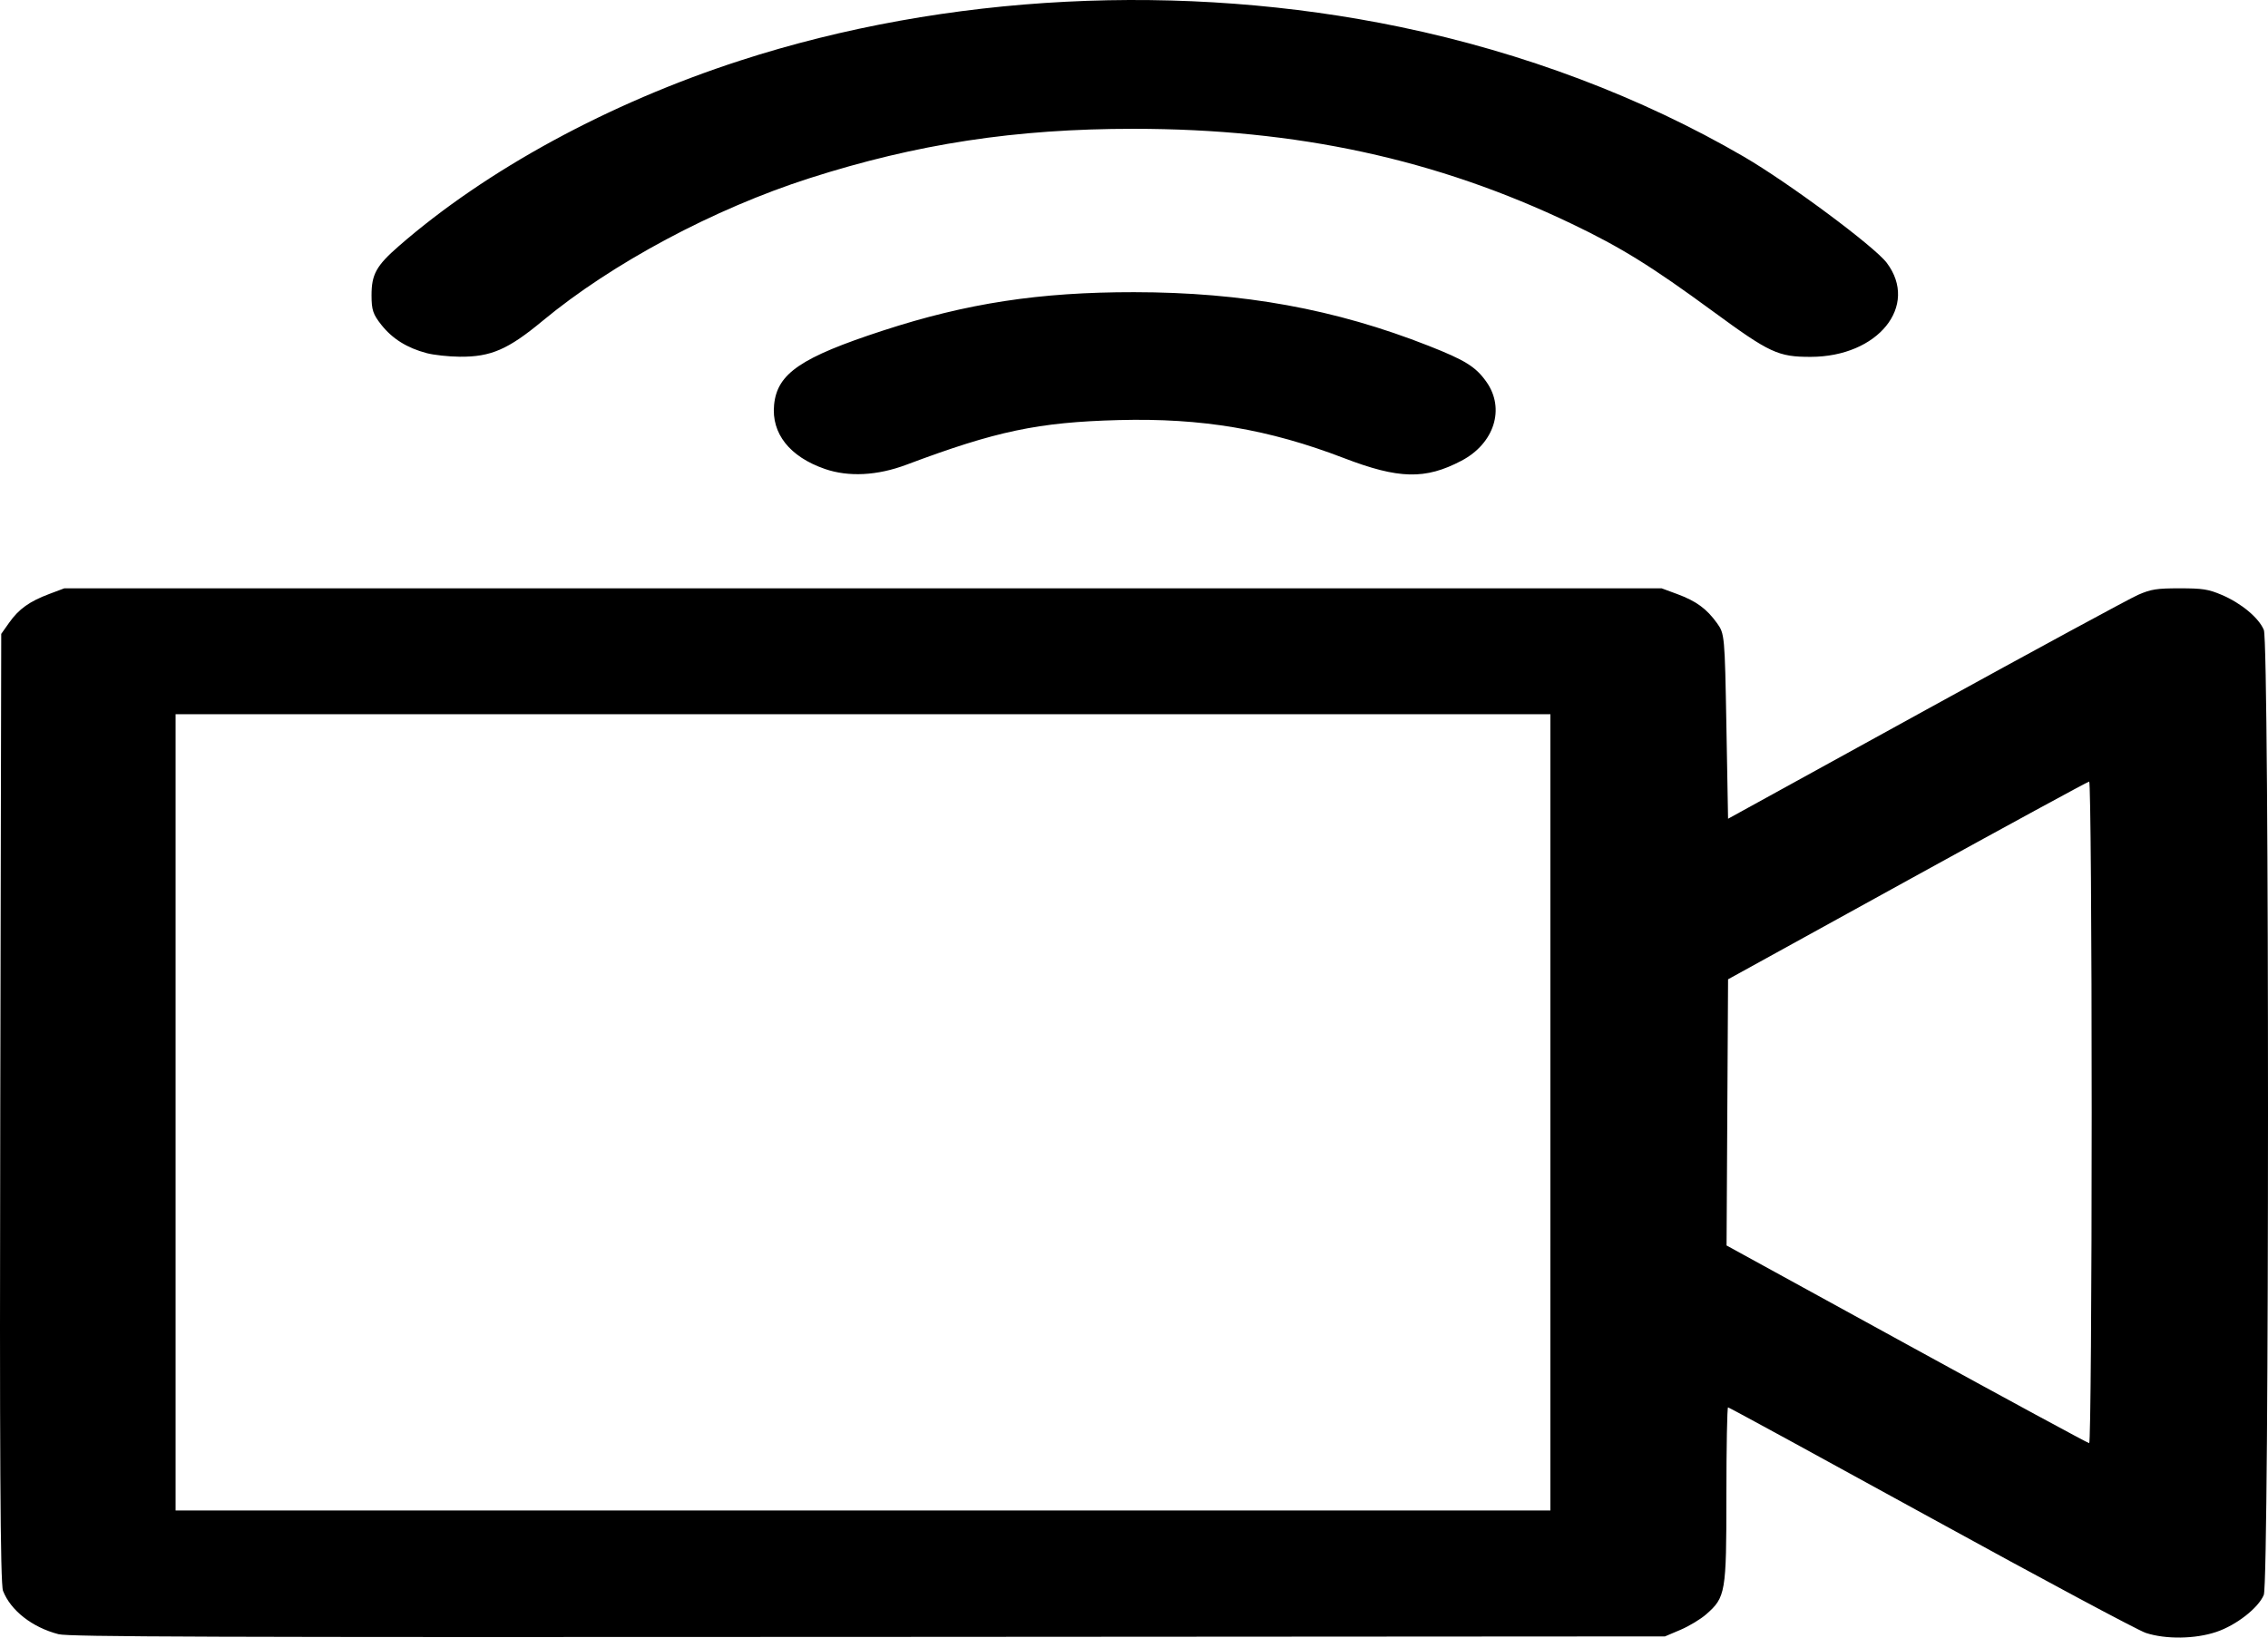 <?xml version="1.0" encoding="UTF-8" standalone="no"?>
<svg
   xmlns:dc="http://purl.org/dc/elements/1.1/"
   xmlns:cc="http://creativecommons.org/ns#"
   xmlns:rdf="http://www.w3.org/1999/02/22-rdf-syntax-ns#"
   xmlns:svg="http://www.w3.org/2000/svg"
   xmlns="http://www.w3.org/2000/svg"
   viewBox="0 0 307.907 222.374"
   height="222.374"
   width="307.907"
   id="svg70"
   version="1.1">
  <defs
     id="defs74" />
  <path
     id="path80"
     d="m 7.944,221.915 c -3.562,-0.921 -6.494,-3.212 -7.535,-5.888 -0.37,-0.95 -0.471,-18.721 -0.374,-65.625 l 0.133,-64.323 1.087,-1.536 c 1.308,-1.848 2.744,-2.873 5.45,-3.89 l 2.029,-0.762 H 117.16 225.587 l 2.127,0.785 c 2.559,0.945 3.977,1.982 5.385,3.937 1.039,1.444 1.058,1.648 1.28,14.017 l 0.225,12.551 26.825,-14.764 c 14.754,-8.12 27.738,-15.161 28.854,-15.645 1.755,-0.763 2.515,-0.881 5.635,-0.881 3.12,0 3.89,0.12 5.71,0.893 2.635,1.119 5.032,3.115 5.714,4.76 0.758,1.828 0.751,129.205 -0.007,131.034 -0.737,1.778 -3.736,4.119 -6.441,5.029 -2.884,0.97 -6.862,1.025 -9.586,0.132 -1.047,-0.344 -14.184,-7.375 -29.192,-15.626 -15.008,-8.251 -27.389,-15.001 -27.513,-15.001 -0.124,0 -0.225,5.397 -0.225,11.992 0,13.193 -0.103,13.796 -2.751,16.117 -0.755,0.662 -2.322,1.606 -3.481,2.099 l -2.108,0.895 -108.201,0.069 C 28.229,222.341 9.345,222.277 7.944,221.915 Z M 210.484,151.054 V 96.99 H 117.16 23.837 v 54.064 54.064 h 93.323 93.323 z m 73.487,0 c 0,-24.719 -0.152,-44.935 -0.338,-44.923 -0.186,0.012 -11.293,6.059 -24.683,13.438 l -24.345,13.416 -0.102,18.072 -0.102,18.072 24.447,13.413 c 13.446,7.377 24.599,13.422 24.785,13.434 0.186,0.012 0.338,-20.203 0.338,-44.922 z M 111.975,63.676 c -4.769,-1.652 -7.268,-4.815 -6.882,-8.71 0.421,-4.249 3.622,-6.432 14.772,-10.073 11.379,-3.716 21.258,-5.228 34.096,-5.217 14.804,0.012 27.315,2.291 39.997,7.285 4.969,1.957 6.383,2.838 7.834,4.883 2.581,3.638 1.082,8.379 -3.391,10.727 -4.911,2.577 -8.502,2.494 -15.954,-0.368 -10.219,-3.925 -19.299,-5.458 -30.572,-5.16 -10.932,0.289 -16.657,1.494 -28.813,6.062 -3.961,1.489 -7.858,1.69 -11.087,0.572 z M 57.916,47.951 c -2.645,-0.7 -4.637,-1.942 -6.13,-3.823 -1.142,-1.438 -1.342,-2.035 -1.345,-4.011 -0.005,-2.855 0.646,-4.035 3.696,-6.693 11.91,-10.381 28.536,-19.422 46.323,-25.189 28.031,-9.089 60.077,-10.72 89.68,-4.565 16.694,3.471 32.684,9.509 46.565,17.583 6.086,3.54 17.772,12.219 19.446,14.441 4.402,5.846 -1.192,12.755 -10.334,12.766 -4.414,0.005 -5.557,-0.527 -13.242,-6.164 -8.361,-6.133 -12.472,-8.683 -19.181,-11.897 -18.362,-8.796 -37.293,-12.903 -59.497,-12.908 -16.028,-0.003 -29.411,2.037 -43.988,6.706 -12.98,4.157 -26.817,11.553 -36.244,19.373 -4.7,3.899 -7.029,4.906 -11.257,4.871 -1.501,-0.013 -3.522,-0.233 -4.492,-0.489 z"
     style="fill:#000000;stroke-width:0.383" />
</svg>
